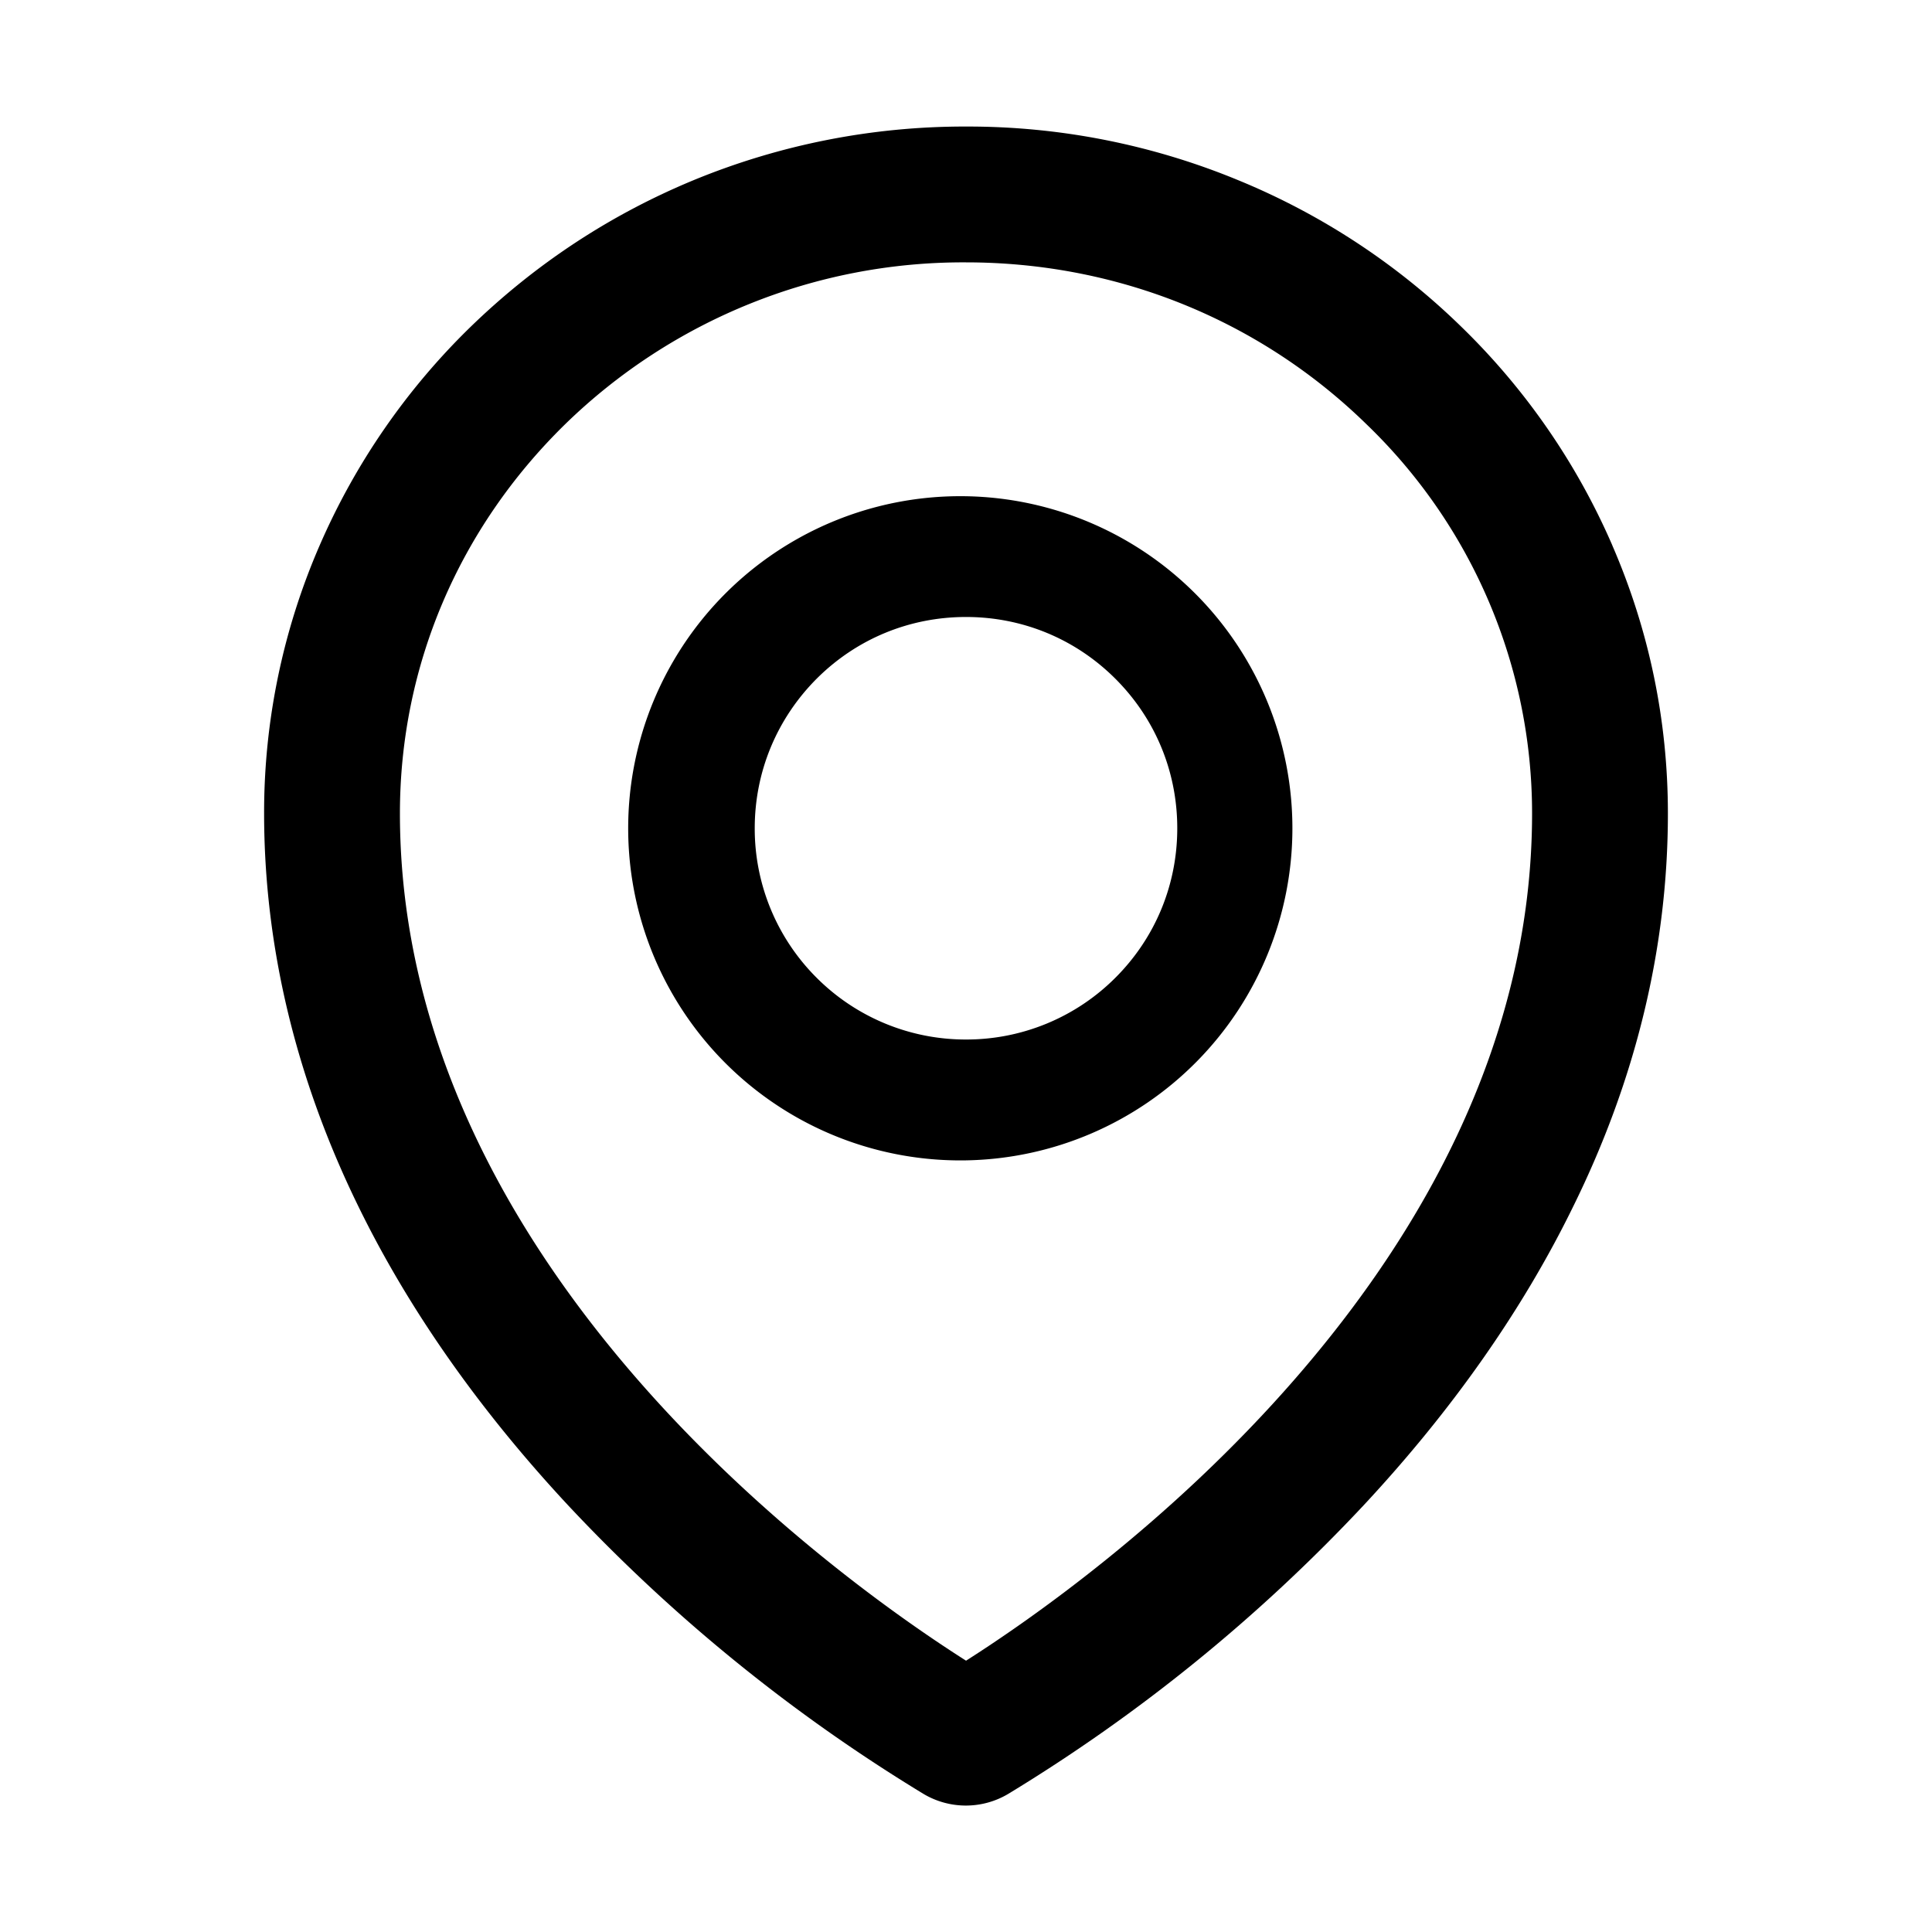 <svg xmlns="http://www.w3.org/2000/svg" width="200" height="200" class="address-outlined_svg__icon" viewBox="0 0 1024 1024">
    <path d="M854.579 289.075a362.496 362.496 0 0 0-79.872-115.712 370.842 370.842 0 0 0-118.221-77.773A375.091 375.091 0 0 0 512 67.072a376.832 376.832 0 0 0-144.486 28.467c-44.288 18.33-83.968 44.544-118.221 77.824a363.571 363.571 0 0 0-79.872 115.712 355.174 355.174 0 0 0-29.44 141.978c0 70.605 16.896 140.902 50.125 208.691 26.675 54.528 64 107.622 111.002 158.106a893.133 893.133 0 0 0 188.416 152.986 43.878 43.878 0 0 0 44.8 0 893.133 893.133 0 0 0 188.416-152.986c46.95-50.381 84.275-103.578 110.95-158.106 33.434-67.686 50.33-137.882 50.33-208.589 0-49.203-9.933-97.024-29.44-142.029zM512 880.179c-65.894-41.882-300.032-207.77-300.032-449.075 0-77.926 31.13-151.091 87.654-206.336A302.234 302.234 0 0 1 512 139.059c80.282 0 155.699 30.515 212.378 85.914A286.054 286.054 0 0 1 812.032 431.104c0 241.306-234.086 407.194-299.981 449.075z m0-617.165a176.026 176.026 0 1 0 0 352 176.026 176.026 0 0 0 0-352z m79.206 255.181a111.616 111.616 0 0 1-79.206 32.768 111.616 111.616 0 0 1-79.206-32.768 111.616 111.616 0 0 1-32.768-79.206c0-29.901 11.674-58.01 32.768-79.206 21.197-21.197 49.306-32.768 79.206-32.768s58.01 11.571 79.206 32.768c21.197 21.197 32.768 49.306 32.768 79.206s-11.571 58.01-32.768 79.206z"/>
</svg>
